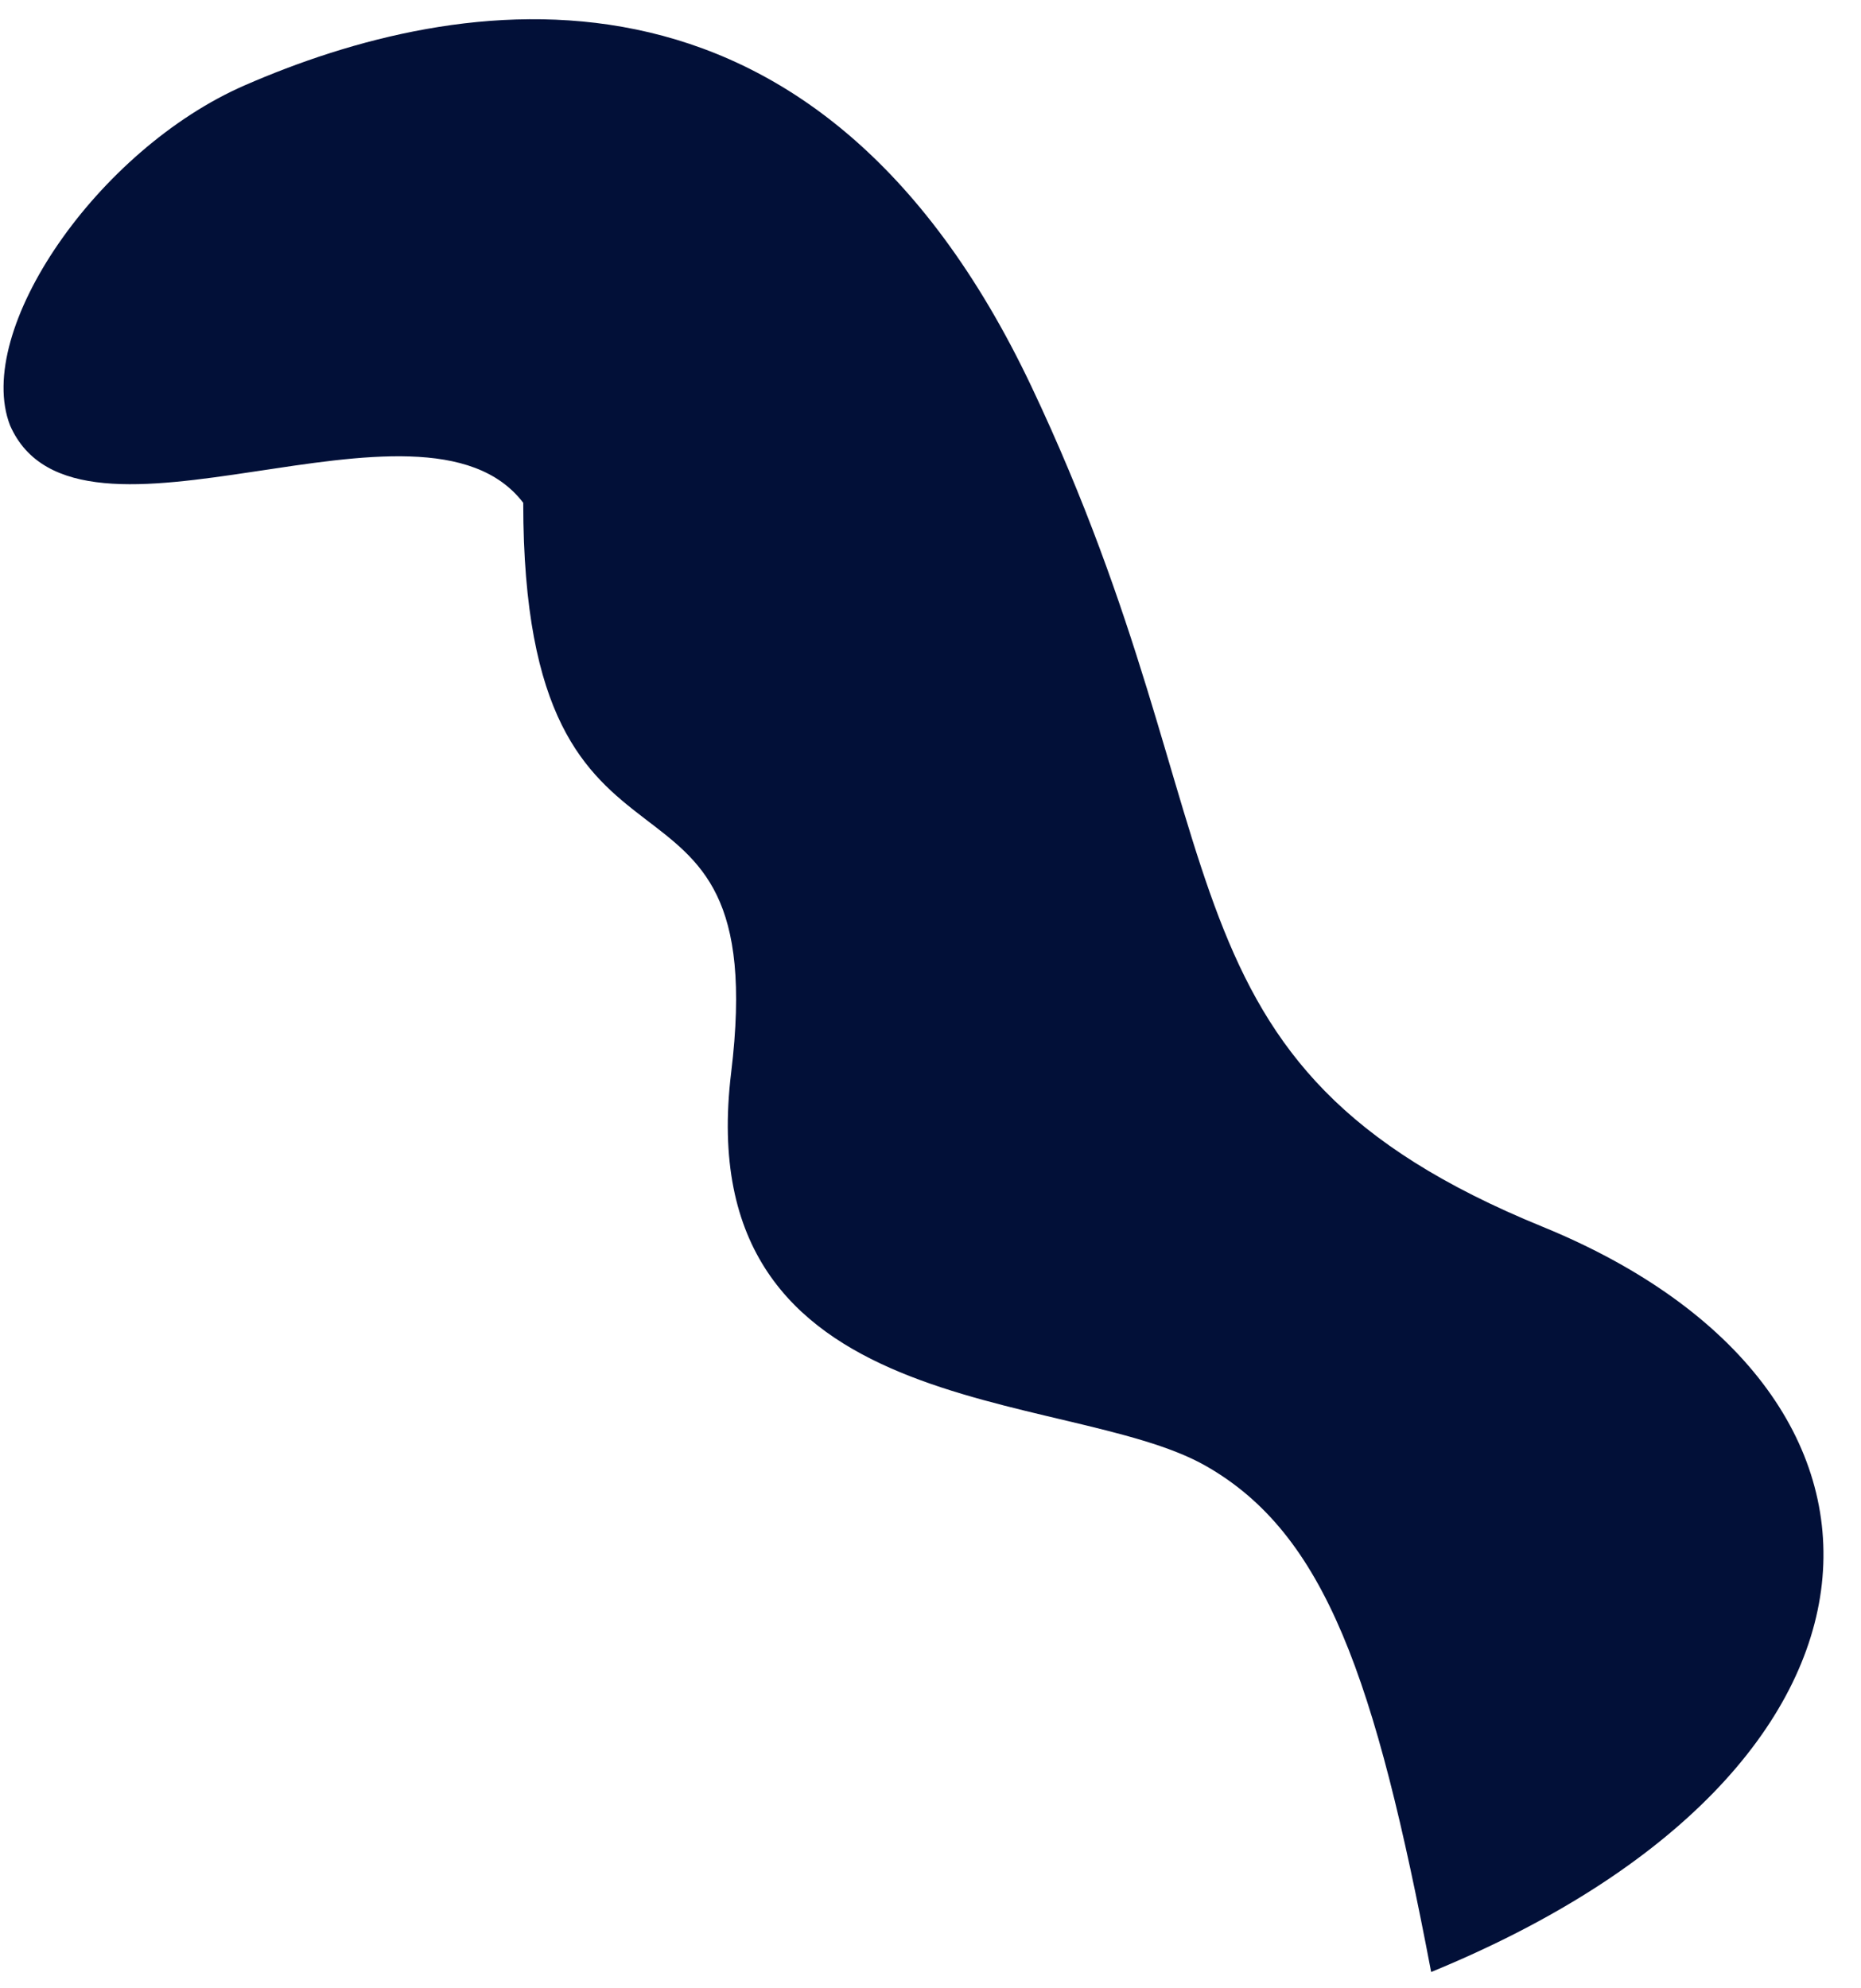 ﻿<?xml version="1.0" encoding="utf-8"?>
<svg version="1.1" xmlns:xlink="http://www.w3.org/1999/xlink" width="44px" height="47px" xmlns="http://www.w3.org/2000/svg">
  <g transform="matrix(1 0 0 1 -105 -252 )">
    <path d="M 12.371 11.885  C 9.987 8.768  1.812 13.649  0.237 10.054  C -0.629 7.809  2.302 3.536  5.784 2.018  C 10.788 -0.165  19.255 -1.697  24.388 9.14  C 29.521 19.977  27.051 25.151  36.465 28.995  C 45.879 32.839  45.551 41.807  33.837 46.614  C 32.515 39.668  31.338 36.256  28.501 34.646  C 25.219 32.783  16.271 33.716  17.287 25.353  C 18.303 16.99  12.371 22.13  12.371 11.885  Z " fill-rule="nonzero" fill="#021038" stroke="none" transform="matrix(1 0 0 1 105 252 )" />
  </g>
</svg>